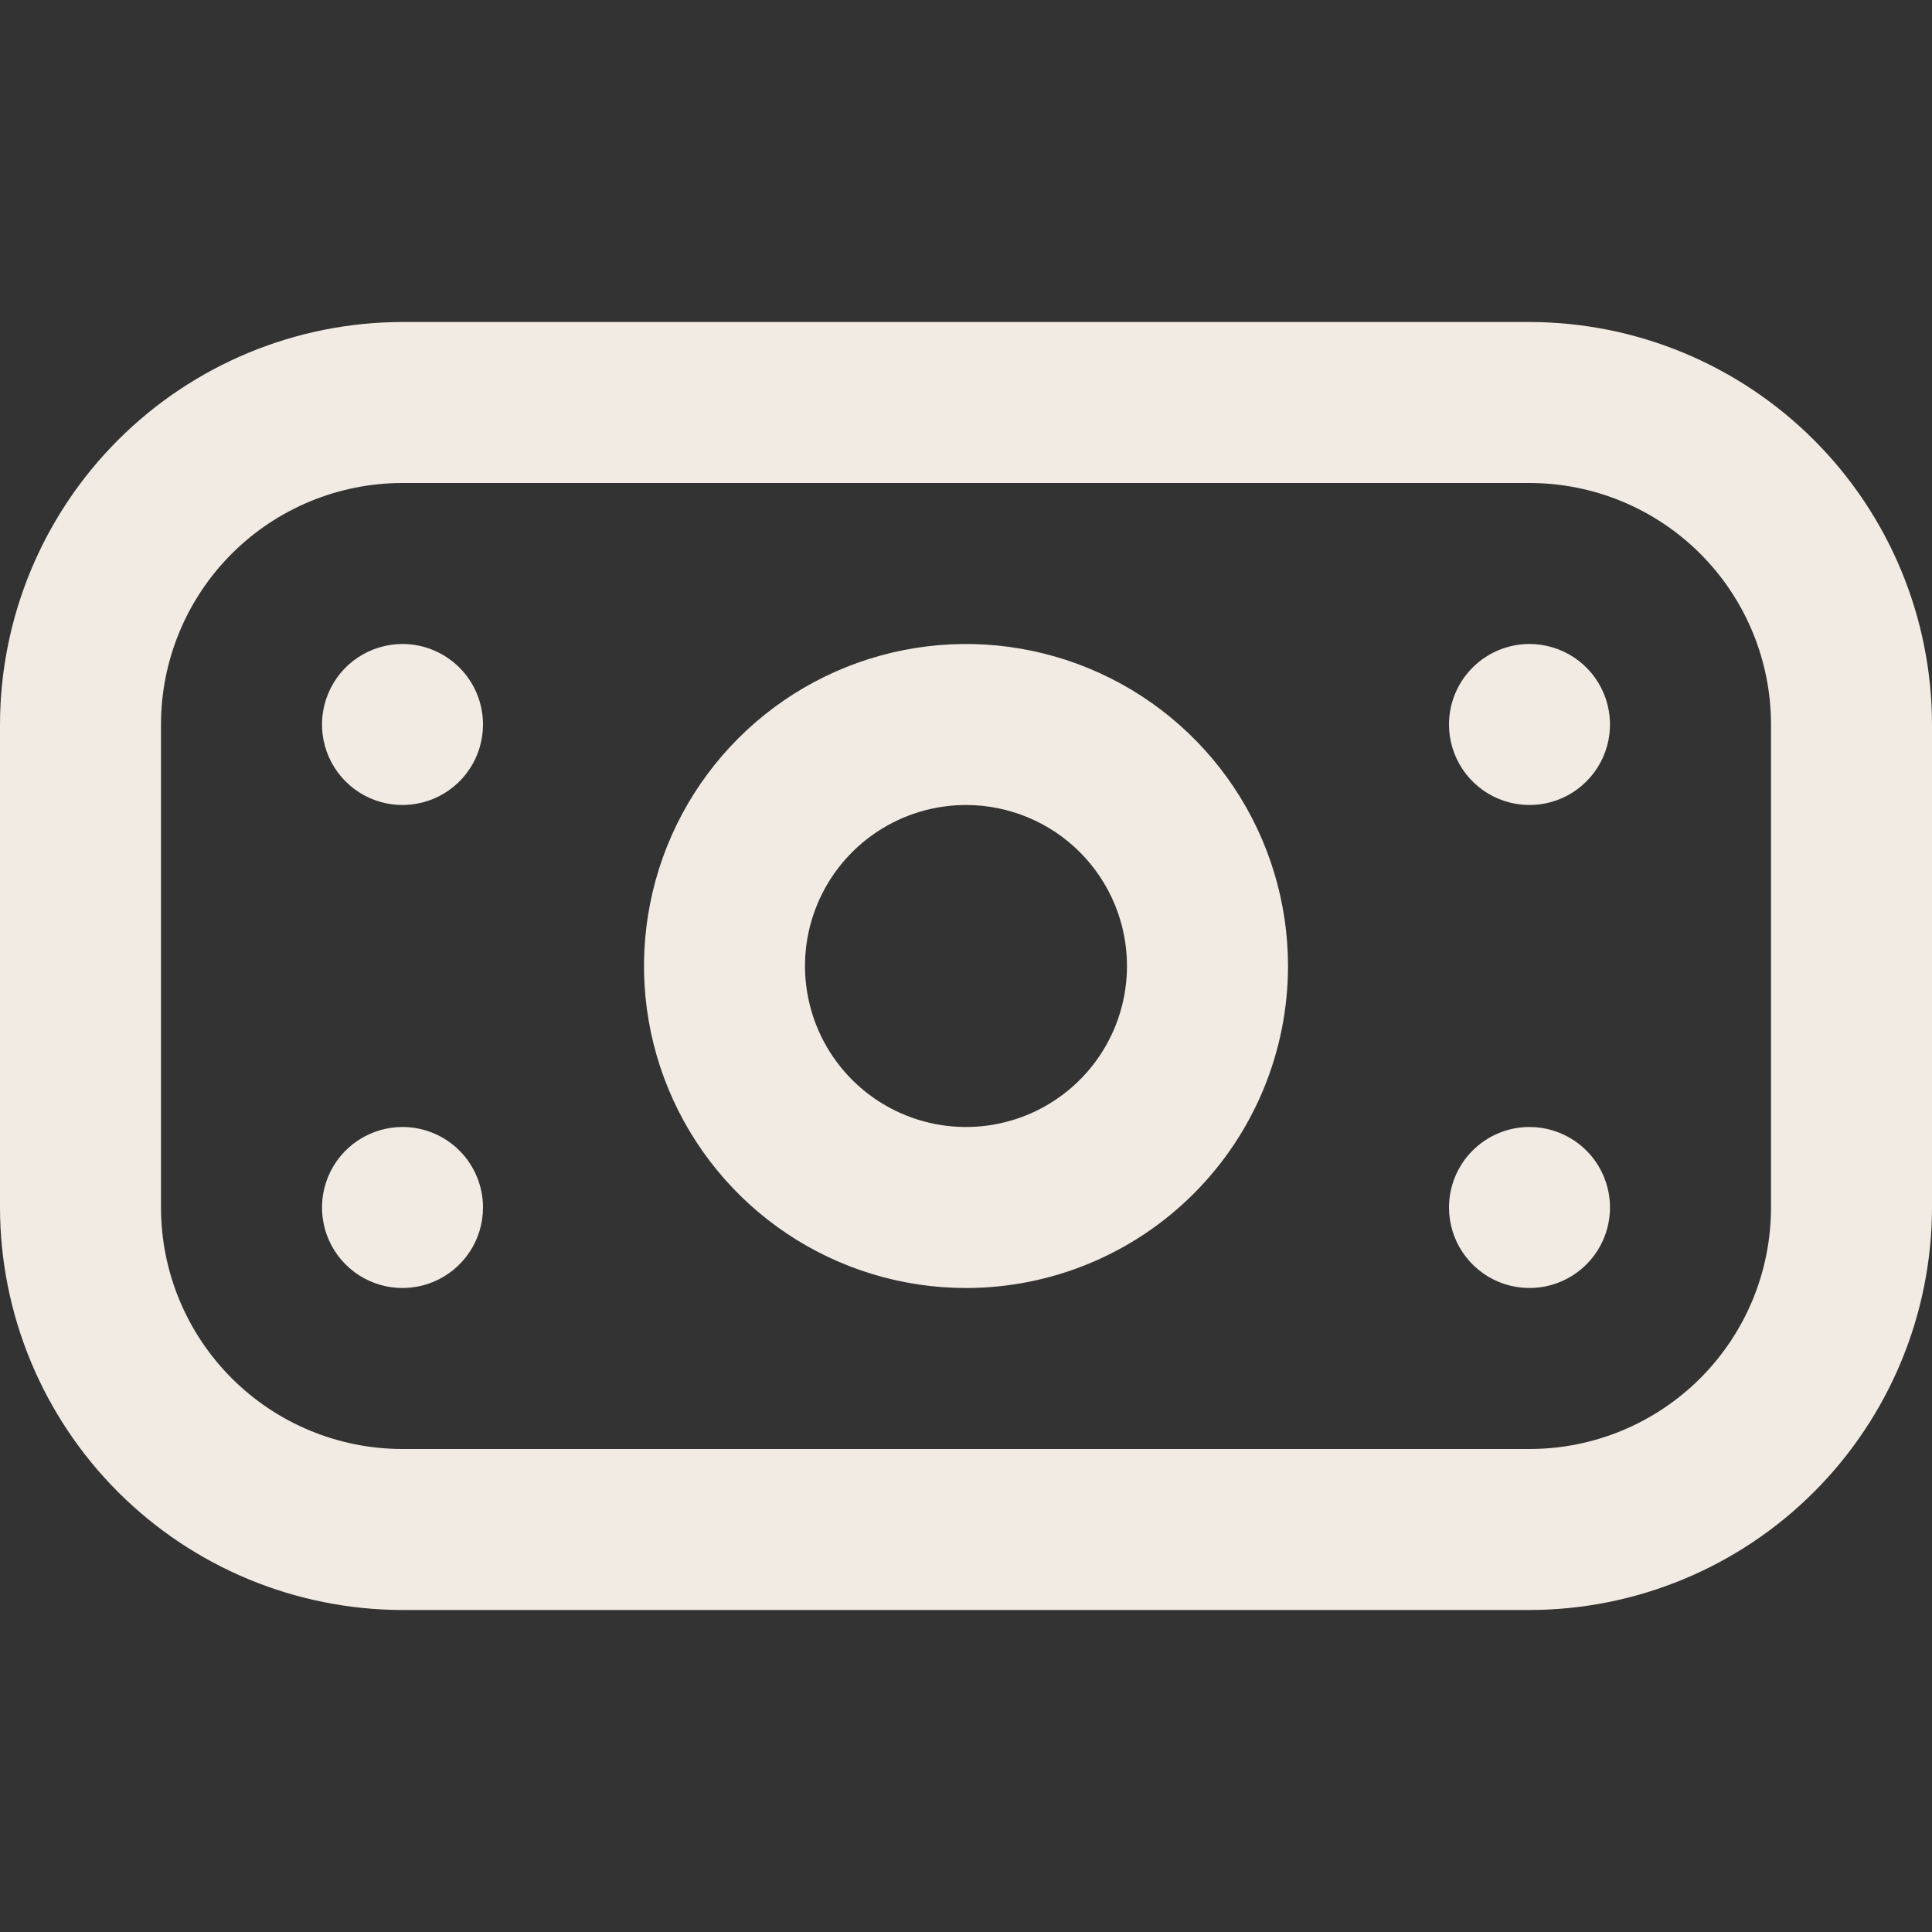 <svg width="100" height="100" viewBox="0 0 100 100" fill="none" xmlns="http://www.w3.org/2000/svg">
<rect x="0" y="0" width="100" height="100" fill="#333333" stroke="none"/>
<g clip-path="url(#clip0_1191_16247)">
<path d="M79.167 83.333H20.833C15.31 83.327 10.015 81.13 6.109 77.224C2.204 73.319 0.007 68.023 0 62.5L0 37.5C0.007 31.977 2.204 26.681 6.109 22.776C10.015 18.87 15.31 16.673 20.833 16.667H79.167C84.69 16.673 89.985 18.87 93.891 22.776C97.796 26.681 99.993 31.977 100 37.5V62.5C99.993 68.023 97.796 73.319 93.891 77.224C89.985 81.13 84.69 83.327 79.167 83.333ZM20.833 25C17.518 25 14.339 26.317 11.995 28.661C9.65 31.005 8.333 34.185 8.333 37.5V62.5C8.333 65.815 9.65 68.995 11.995 71.339C14.339 73.683 17.518 75 20.833 75H79.167C82.482 75 85.661 73.683 88.005 71.339C90.35 68.995 91.667 65.815 91.667 62.5V37.5C91.667 34.185 90.35 31.005 88.005 28.661C85.661 26.317 82.482 25 79.167 25H20.833ZM50 66.667C46.704 66.667 43.481 65.689 40.74 63.858C38 62.026 35.864 59.423 34.602 56.378C33.34 53.333 33.011 49.981 33.654 46.748C34.297 43.515 35.884 40.546 38.215 38.215C40.546 35.884 43.516 34.297 46.748 33.654C49.981 33.011 53.333 33.34 56.378 34.602C59.423 35.863 62.026 38 63.858 40.74C65.689 43.481 66.667 46.704 66.667 50C66.667 54.42 64.911 58.66 61.785 61.785C58.66 64.911 54.42 66.667 50 66.667ZM50 41.667C48.352 41.667 46.741 42.155 45.37 43.071C44 43.987 42.932 45.288 42.301 46.811C41.67 48.334 41.505 50.009 41.827 51.626C42.148 53.242 42.942 54.727 44.107 55.892C45.273 57.058 46.758 57.852 48.374 58.173C49.991 58.495 51.666 58.33 53.189 57.699C54.712 57.068 56.013 56 56.929 54.63C57.845 53.259 58.333 51.648 58.333 50C58.333 47.79 57.455 45.67 55.893 44.107C54.33 42.545 52.21 41.667 50 41.667ZM20.833 33.333C20.009 33.333 19.204 33.578 18.518 34.035C17.833 34.493 17.299 35.144 16.984 35.905C16.669 36.667 16.586 37.505 16.747 38.313C16.907 39.121 17.304 39.864 17.887 40.446C18.47 41.029 19.212 41.426 20.02 41.587C20.829 41.747 21.666 41.665 22.428 41.349C23.189 41.034 23.84 40.5 24.298 39.815C24.756 39.13 25 38.324 25 37.5C25 36.395 24.561 35.335 23.78 34.554C22.998 33.772 21.938 33.333 20.833 33.333ZM75 37.5C75 38.324 75.244 39.13 75.702 39.815C76.16 40.5 76.811 41.034 77.572 41.349C78.334 41.665 79.171 41.747 79.98 41.587C80.788 41.426 81.53 41.029 82.113 40.446C82.696 39.864 83.093 39.121 83.253 38.313C83.414 37.505 83.332 36.667 83.016 35.905C82.701 35.144 82.167 34.493 81.481 34.035C80.796 33.578 79.991 33.333 79.167 33.333C78.062 33.333 77.002 33.772 76.22 34.554C75.439 35.335 75 36.395 75 37.5ZM20.833 58.333C20.009 58.333 19.204 58.578 18.518 59.035C17.833 59.493 17.299 60.144 16.984 60.905C16.669 61.667 16.586 62.505 16.747 63.313C16.907 64.121 17.304 64.864 17.887 65.446C18.47 66.029 19.212 66.426 20.02 66.587C20.829 66.747 21.666 66.665 22.428 66.35C23.189 66.034 23.84 65.5 24.298 64.815C24.756 64.13 25 63.324 25 62.5C25 61.395 24.561 60.335 23.78 59.554C22.998 58.772 21.938 58.333 20.833 58.333ZM75 62.5C75 63.324 75.244 64.13 75.702 64.815C76.16 65.5 76.811 66.034 77.572 66.35C78.334 66.665 79.171 66.747 79.98 66.587C80.788 66.426 81.53 66.029 82.113 65.446C82.696 64.864 83.093 64.121 83.253 63.313C83.414 62.505 83.332 61.667 83.016 60.905C82.701 60.144 82.167 59.493 81.481 59.035C80.796 58.578 79.991 58.333 79.167 58.333C78.062 58.333 77.002 58.772 76.22 59.554C75.439 60.335 75 61.395 75 62.5Z" fill="#F2EBE3"/>
</g>
<defs>
<clipPath id="clip0_1191_16247">
<rect width="100" height="100" fill="white"/>
</clipPath>
</defs>
</svg>
